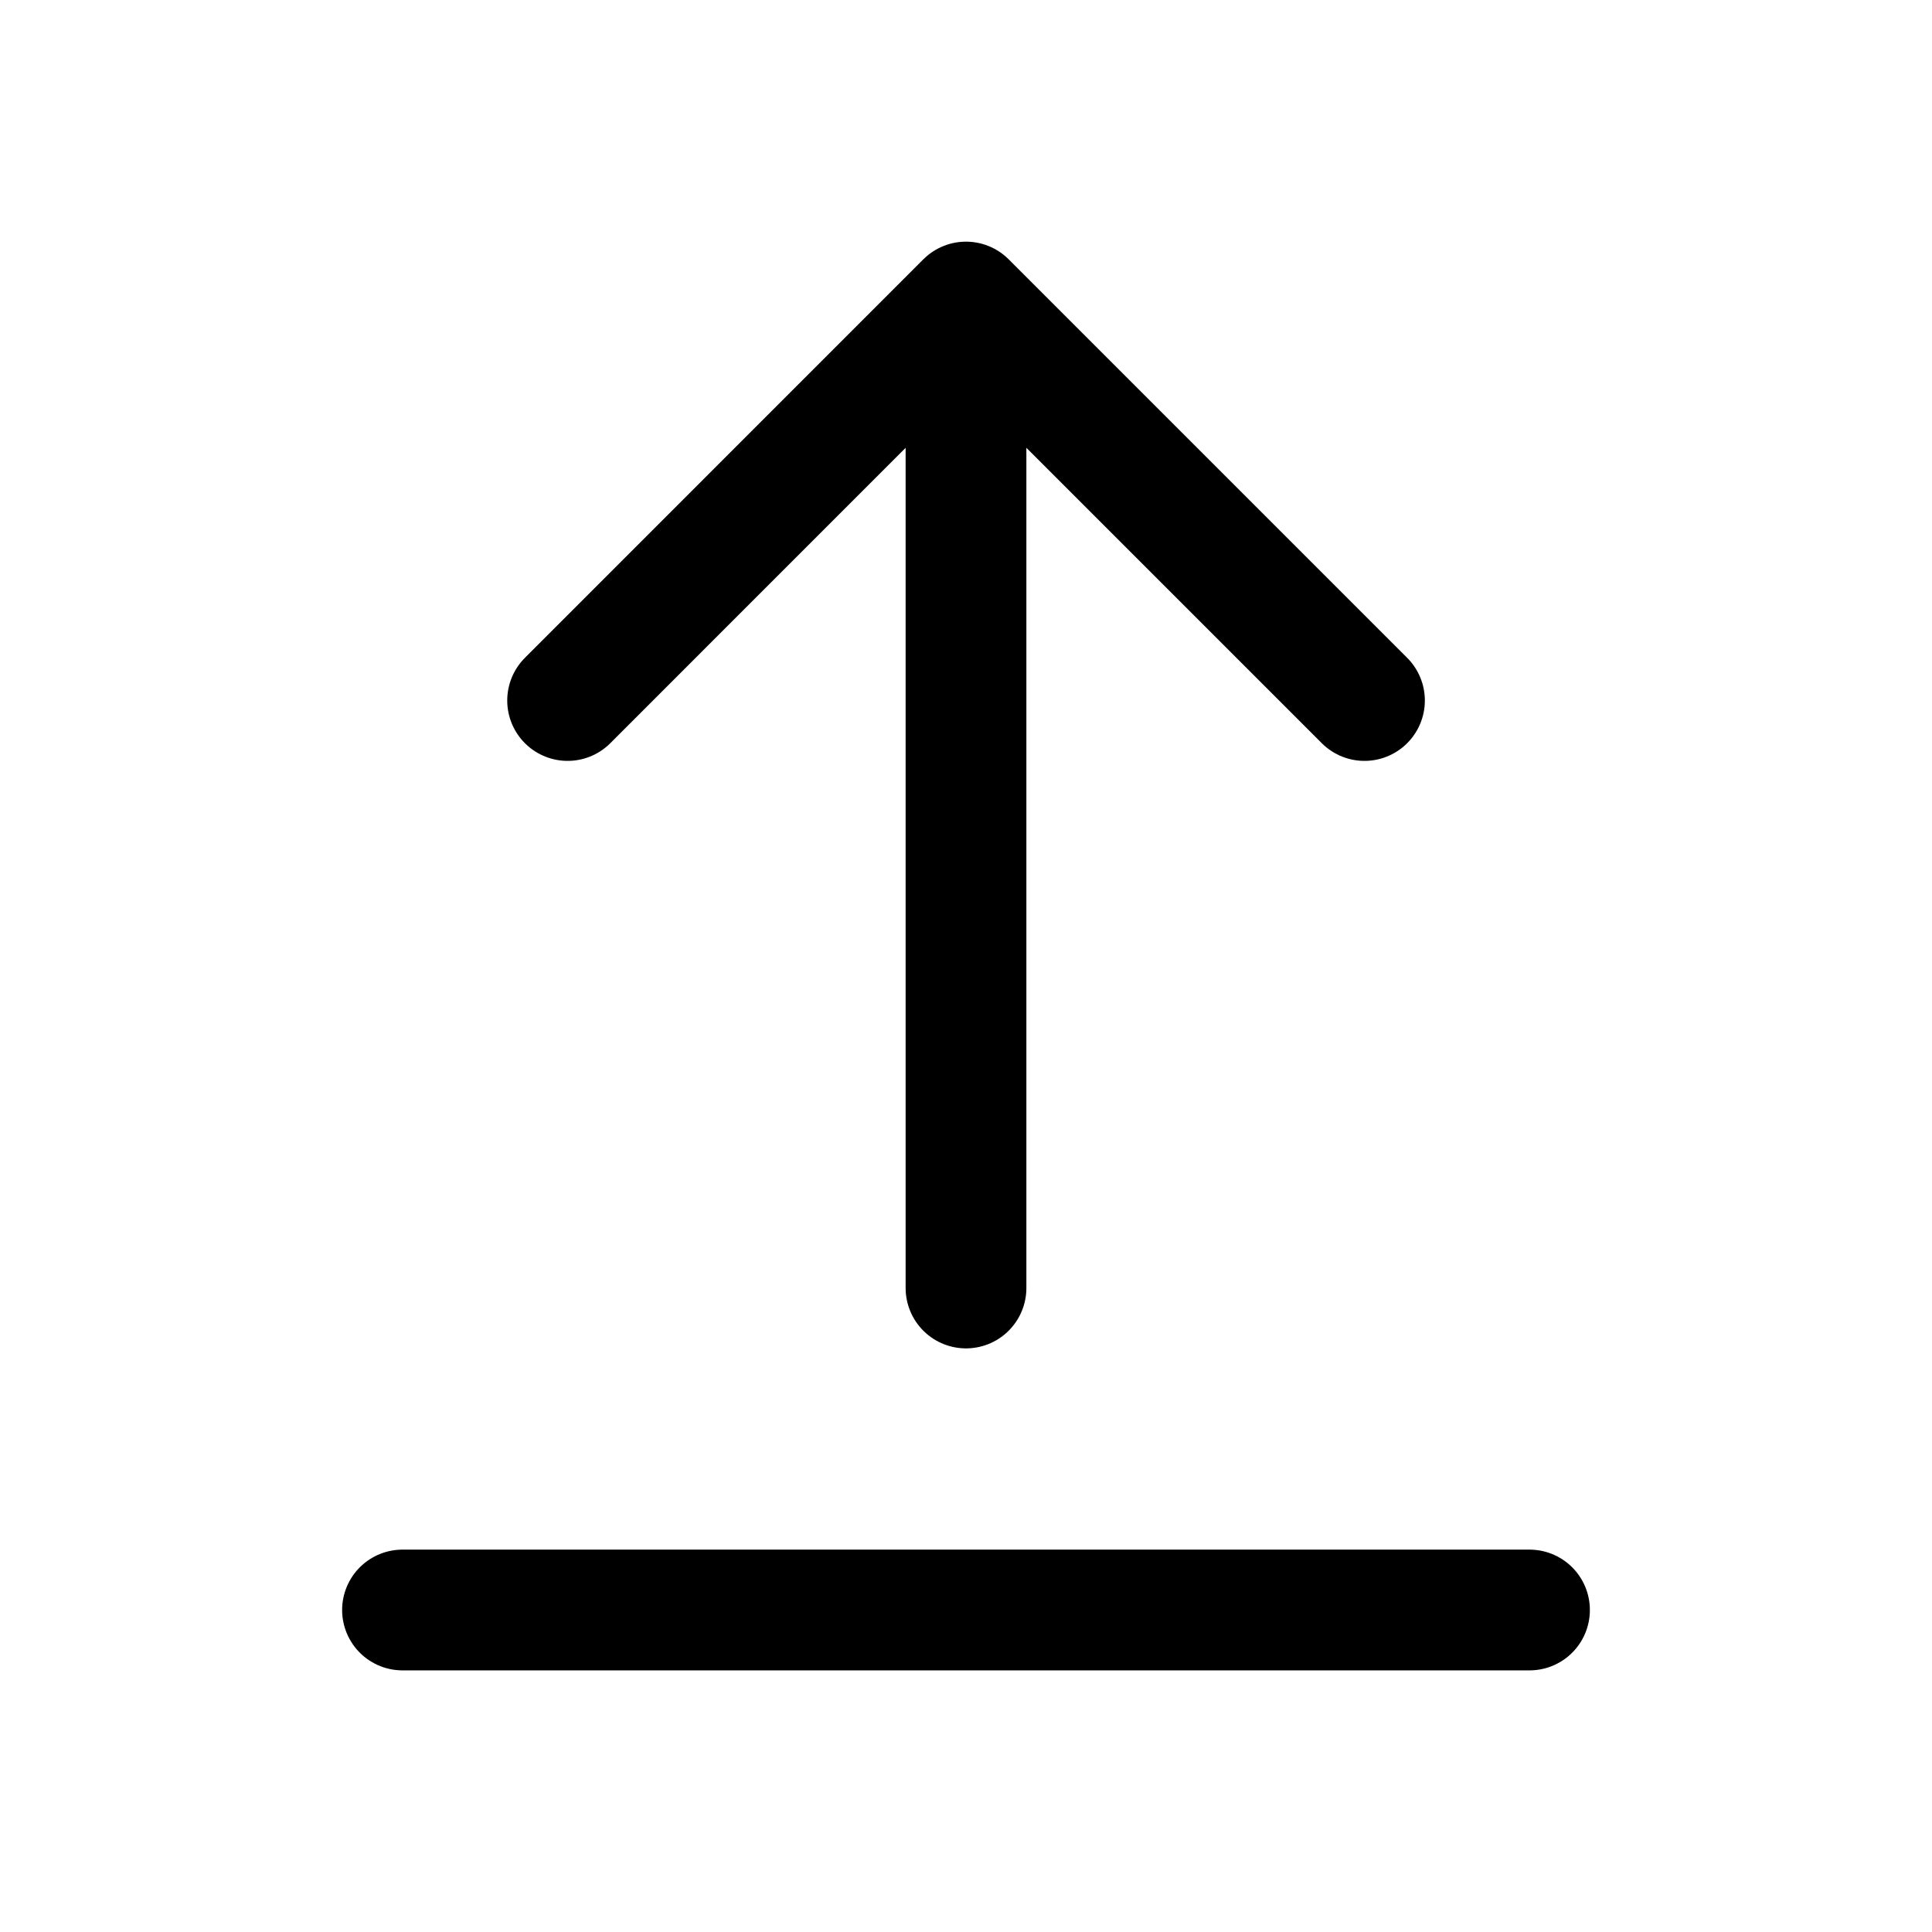 <svg width="24" height="24" viewBox="0 0 24 24" fill="none" xmlns="http://www.w3.org/2000/svg">
    <path d="M7.051 8.702L12 3.752L16.95 8.702M12 4L12 16M19 20H5" stroke="currentColor" stroke-width="1.5" stroke-linecap="round" stroke-linejoin="round"/>
</svg>
